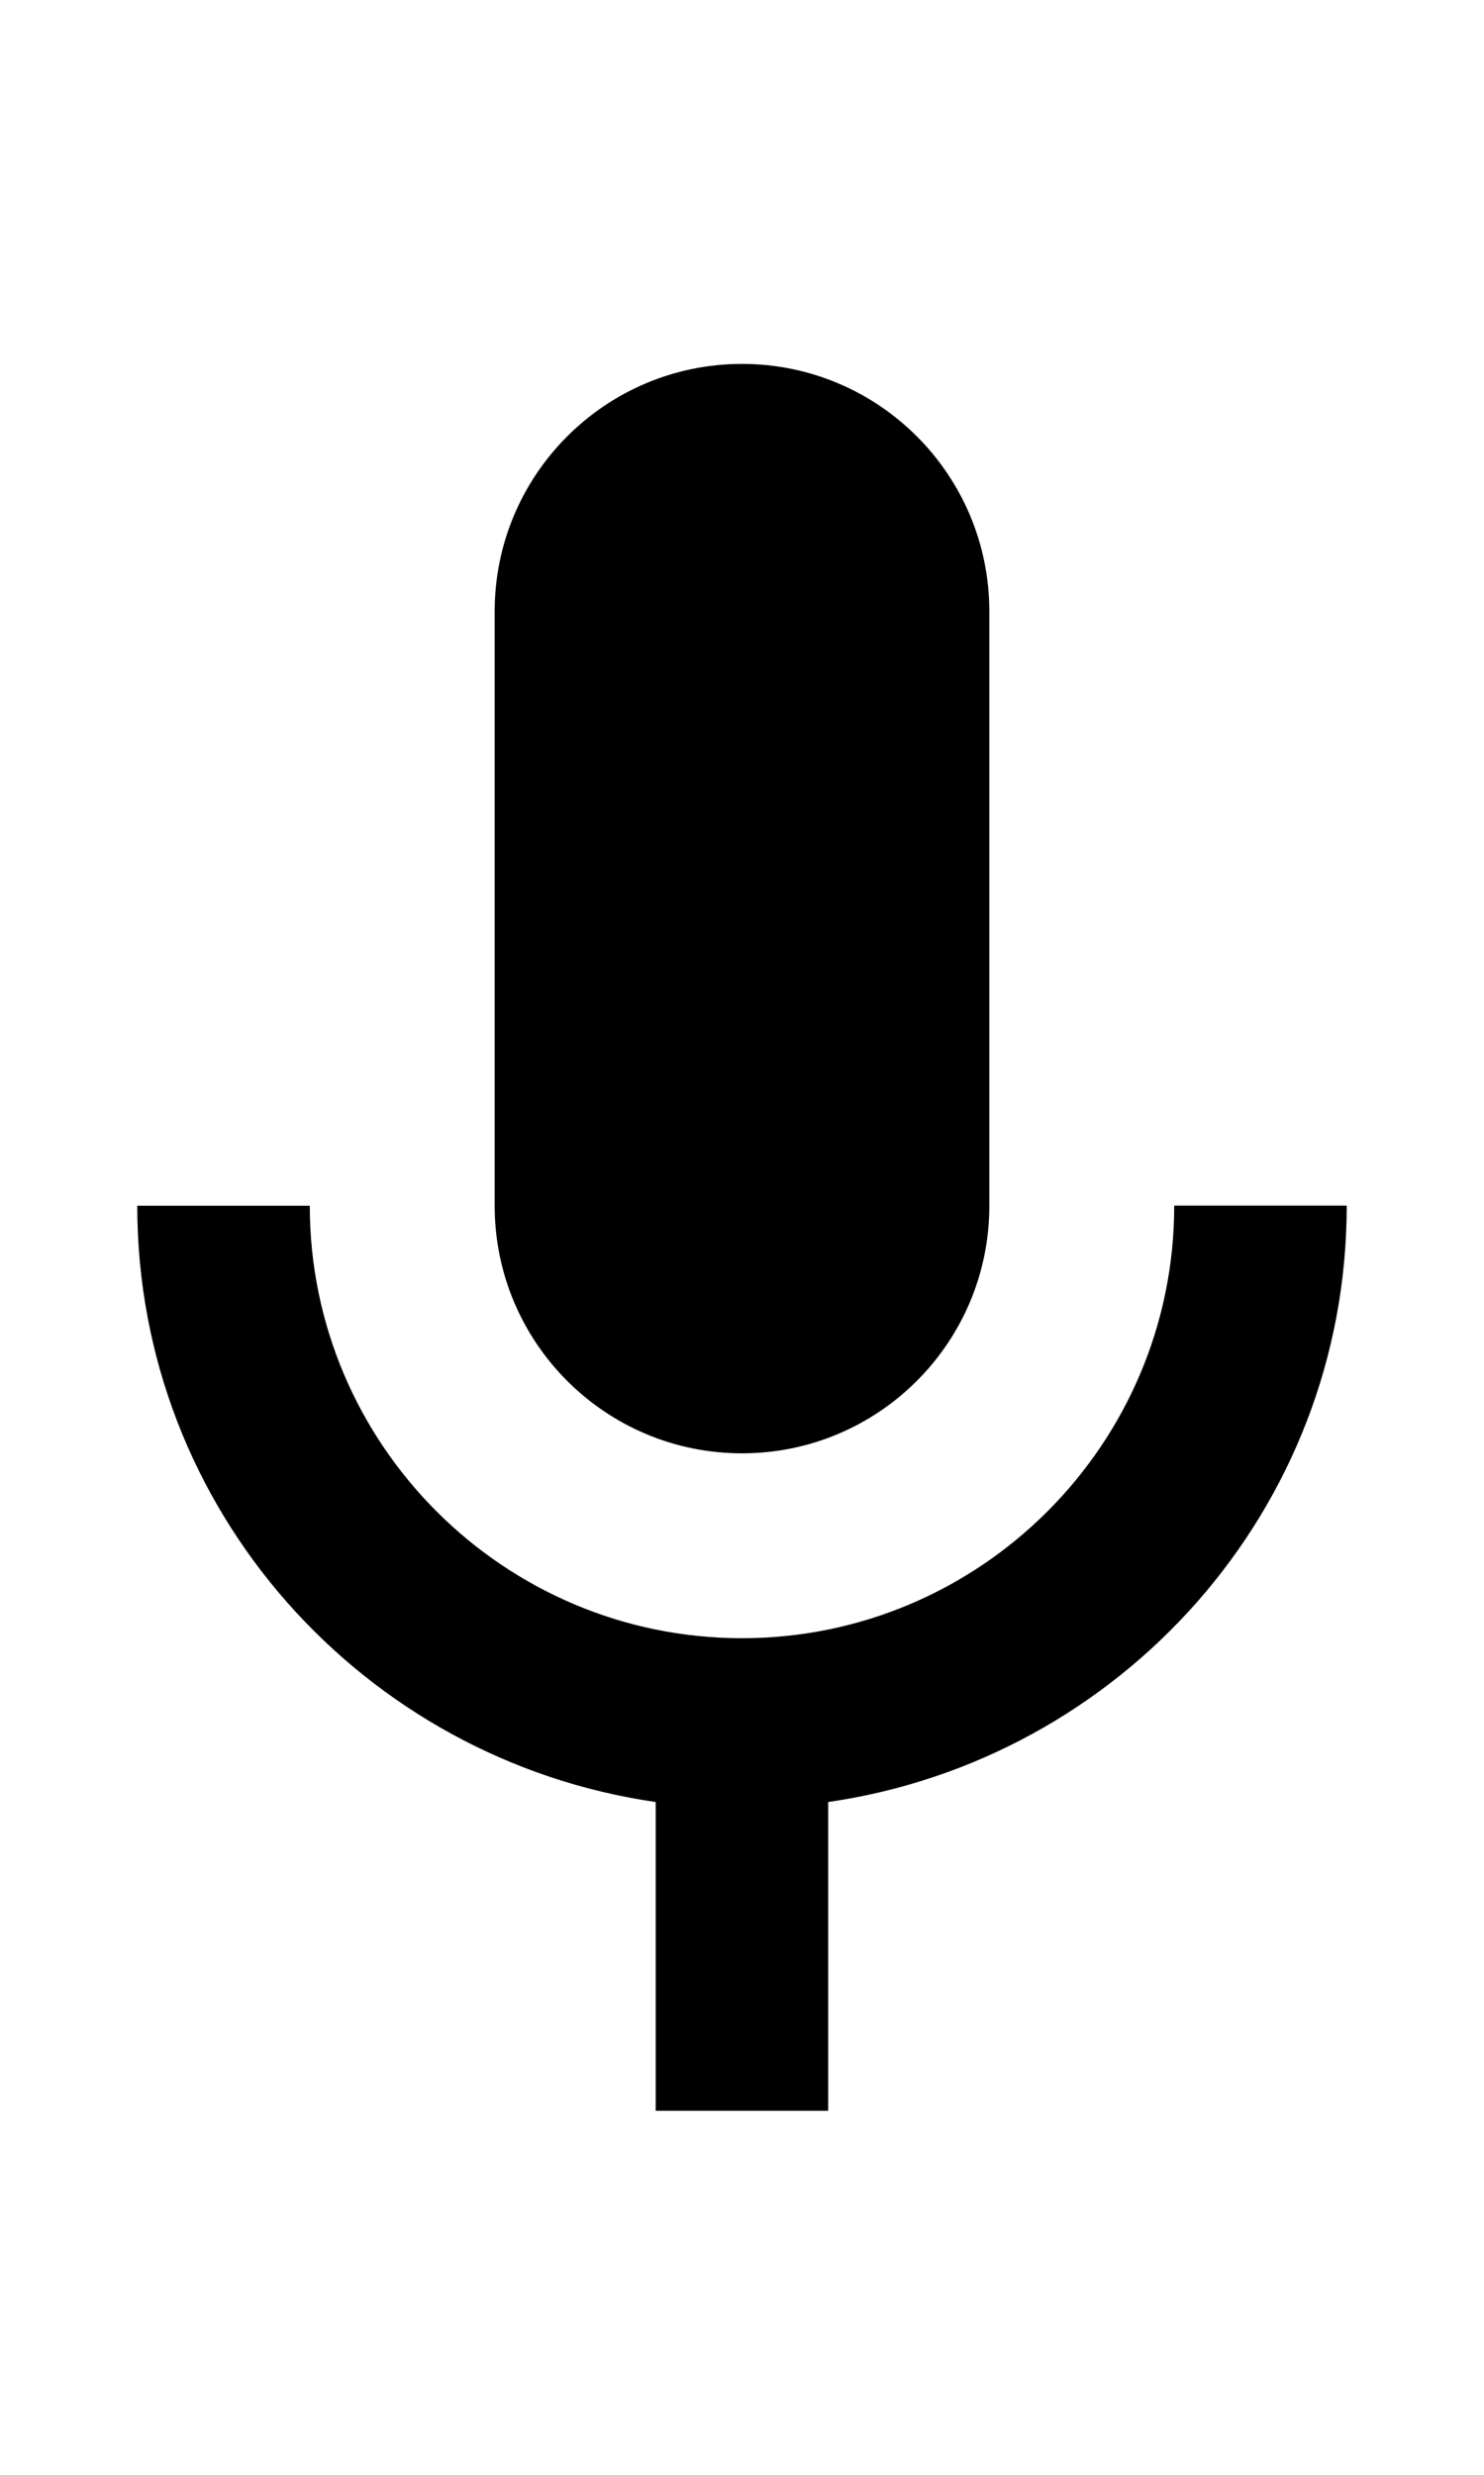<svg xmlns="http://www.w3.org/2000/svg" viewBox="0 0 12 20" height="20" width="12" preserveAspectRatio="xMidYMid meet" version="1.1" x="0px" y="0px" enable-background="new 0 0 12 20" xml:space="preserve"><path fill="currentColor" d="M6,11.745c1.105,0,2-0.896,2-2V4.941c0-1.105-0.896-2-2-2s-2,0.896-2,2v4.803 C4,10.849,4.895,11.745,6,11.745z M9.495,9.744c0,1.927-1.568,3.495-3.495,3.495s-3.495-1.568-3.495-3.495H1.11 c0,2.458,1.828,4.477,4.192,4.819v2.495h1.395v-2.495c2.364-0.342,4.193-2.362,4.193-4.82H9.495V9.744z"/></svg>